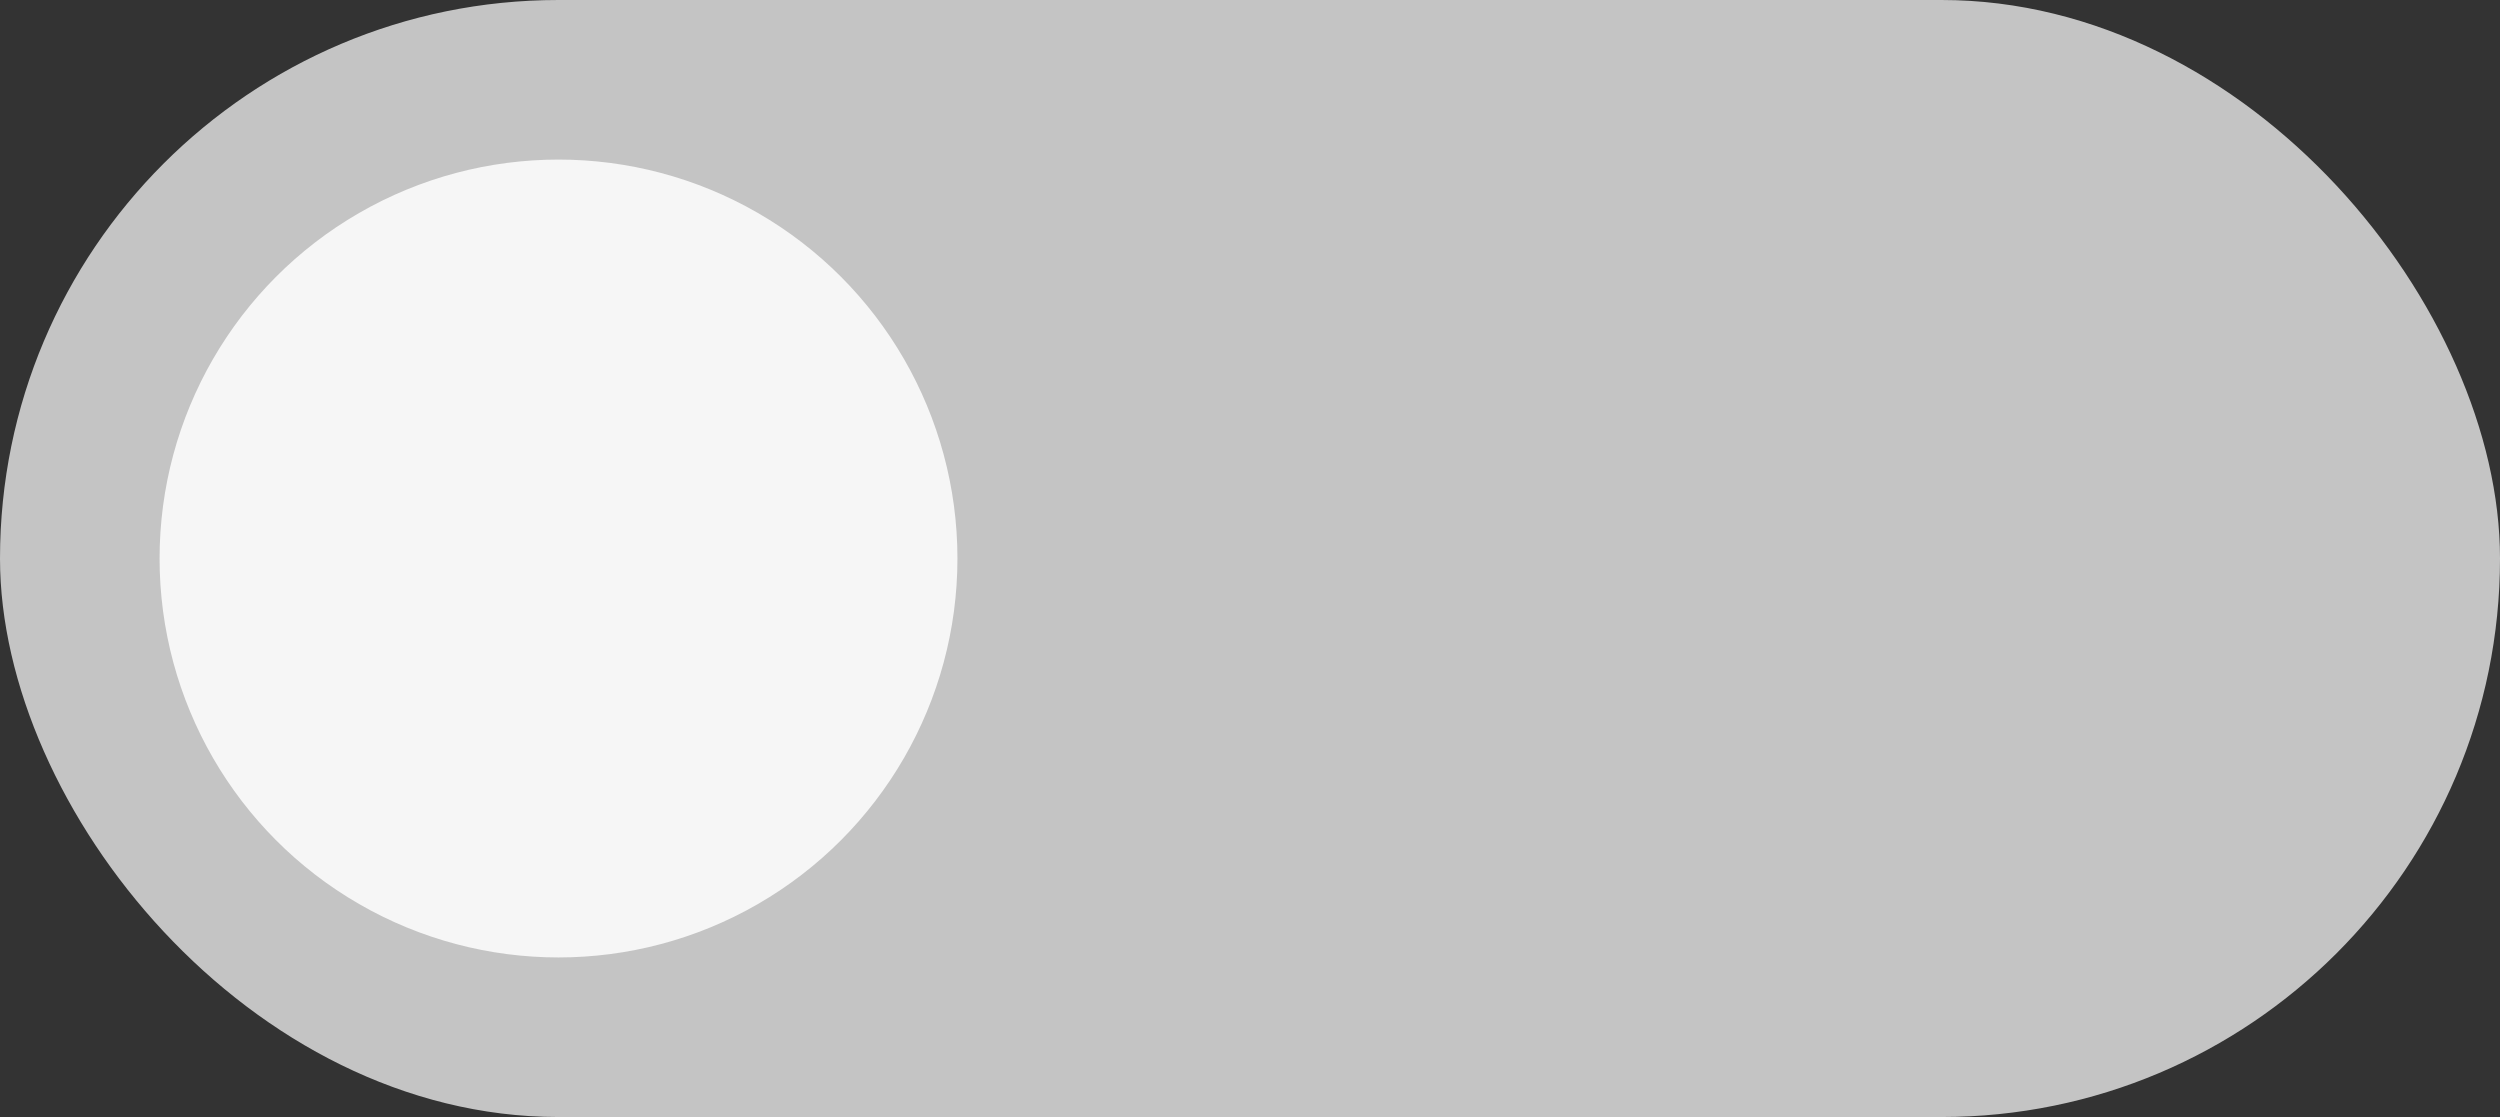 <svg width="47" height="21" viewBox="0 0 47 21" fill="none" xmlns="http://www.w3.org/2000/svg">
<rect x="0" y="0" width="47" height="21" fill="#333333" stroke="none"/>
<rect width="47" height="21" rx="10.5" fill="#C4C4C4"/>
<circle cx="10.5" cy="10.5" r="7.5" fill="#F6F6F6"/>
</svg>

